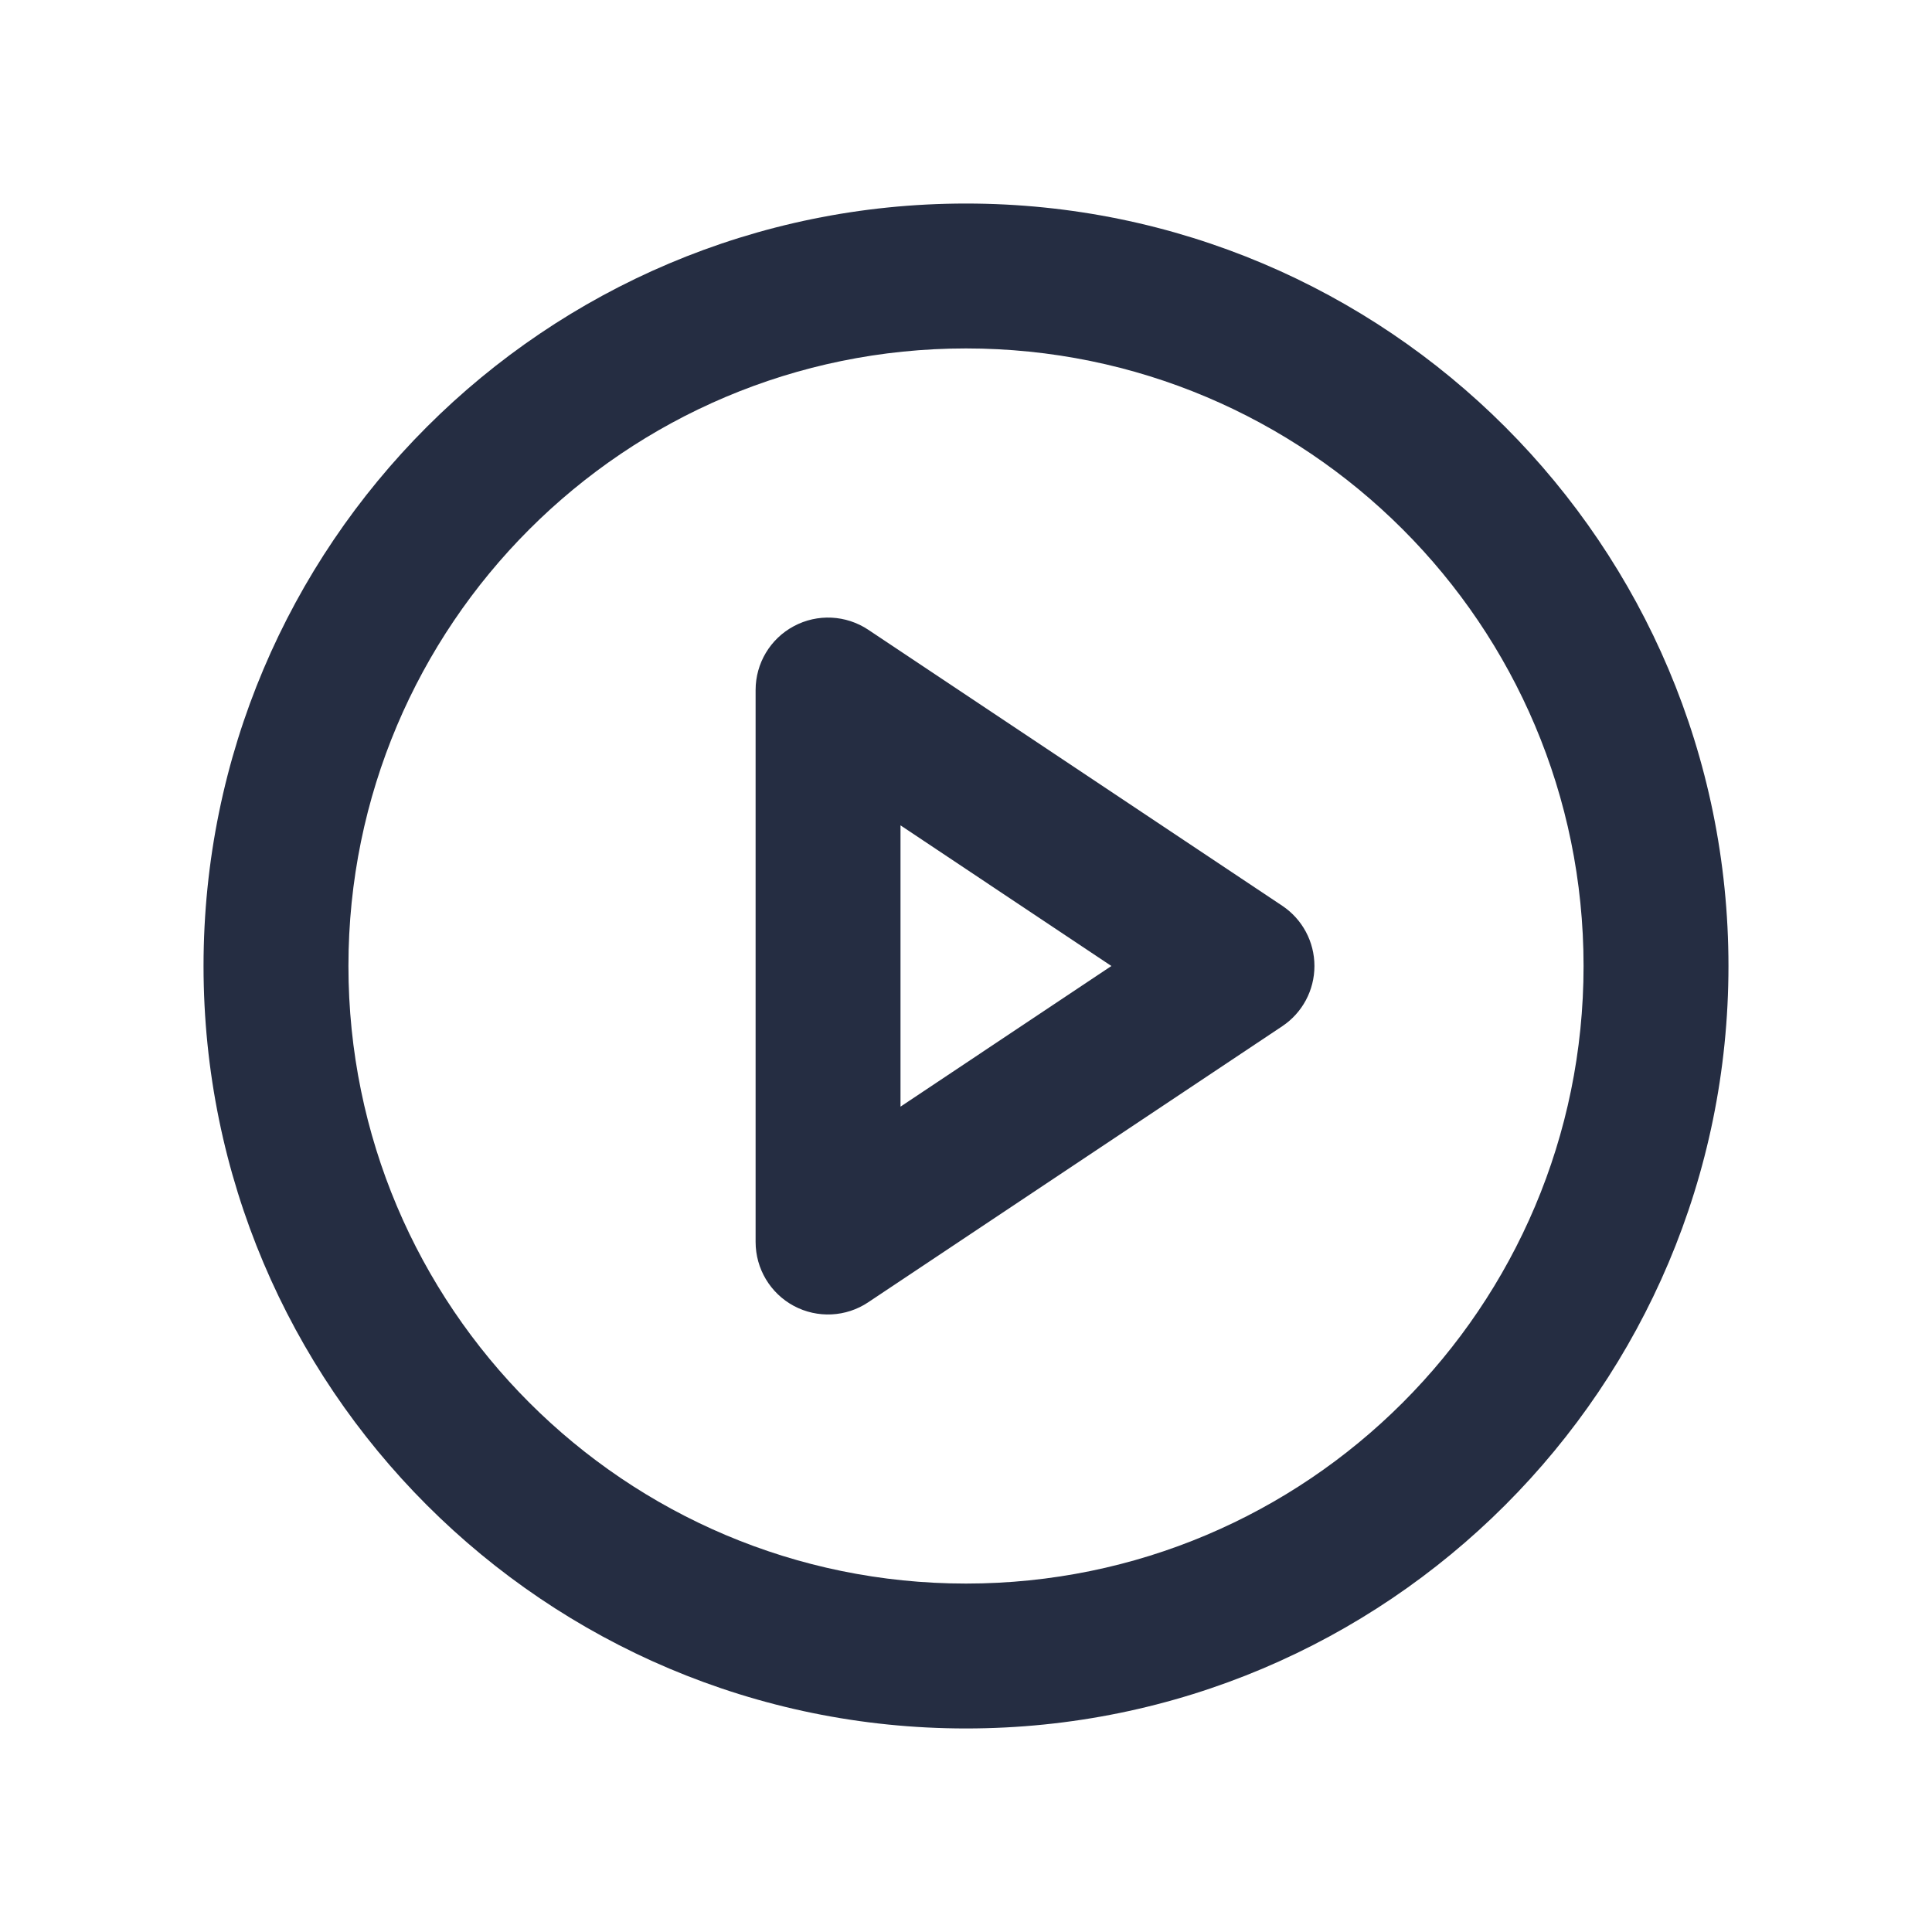 <svg width="20" height="20" viewBox="0 0 20 20" fill="none" xmlns="http://www.w3.org/2000/svg">
<path fill-rule="evenodd" clip-rule="evenodd" d="M3.607 10C3.607 6.469 6.47 3.607 10 3.607C13.531 3.607 16.393 6.469 16.393 10C16.393 13.53 13.531 16.393 10 16.393C6.47 16.393 3.607 13.53 3.607 10ZM10 2.107C5.641 2.107 2.107 5.641 2.107 10C2.107 14.359 5.641 17.893 10 17.893C14.359 17.893 17.893 14.359 17.893 10C17.893 5.641 14.359 2.107 10 2.107ZM8.988 6.519C8.758 6.366 8.462 6.351 8.218 6.482C7.974 6.612 7.822 6.866 7.822 7.143V12.857C7.822 13.134 7.974 13.388 8.218 13.519C8.462 13.649 8.758 13.635 8.988 13.481L13.273 10.624C13.482 10.485 13.607 10.251 13.607 10C13.607 9.749 13.482 9.515 13.273 9.376L8.988 6.519ZM9.322 11.456V8.544L11.505 10L9.322 11.456Z" fill="#252D42"/>
</svg>
